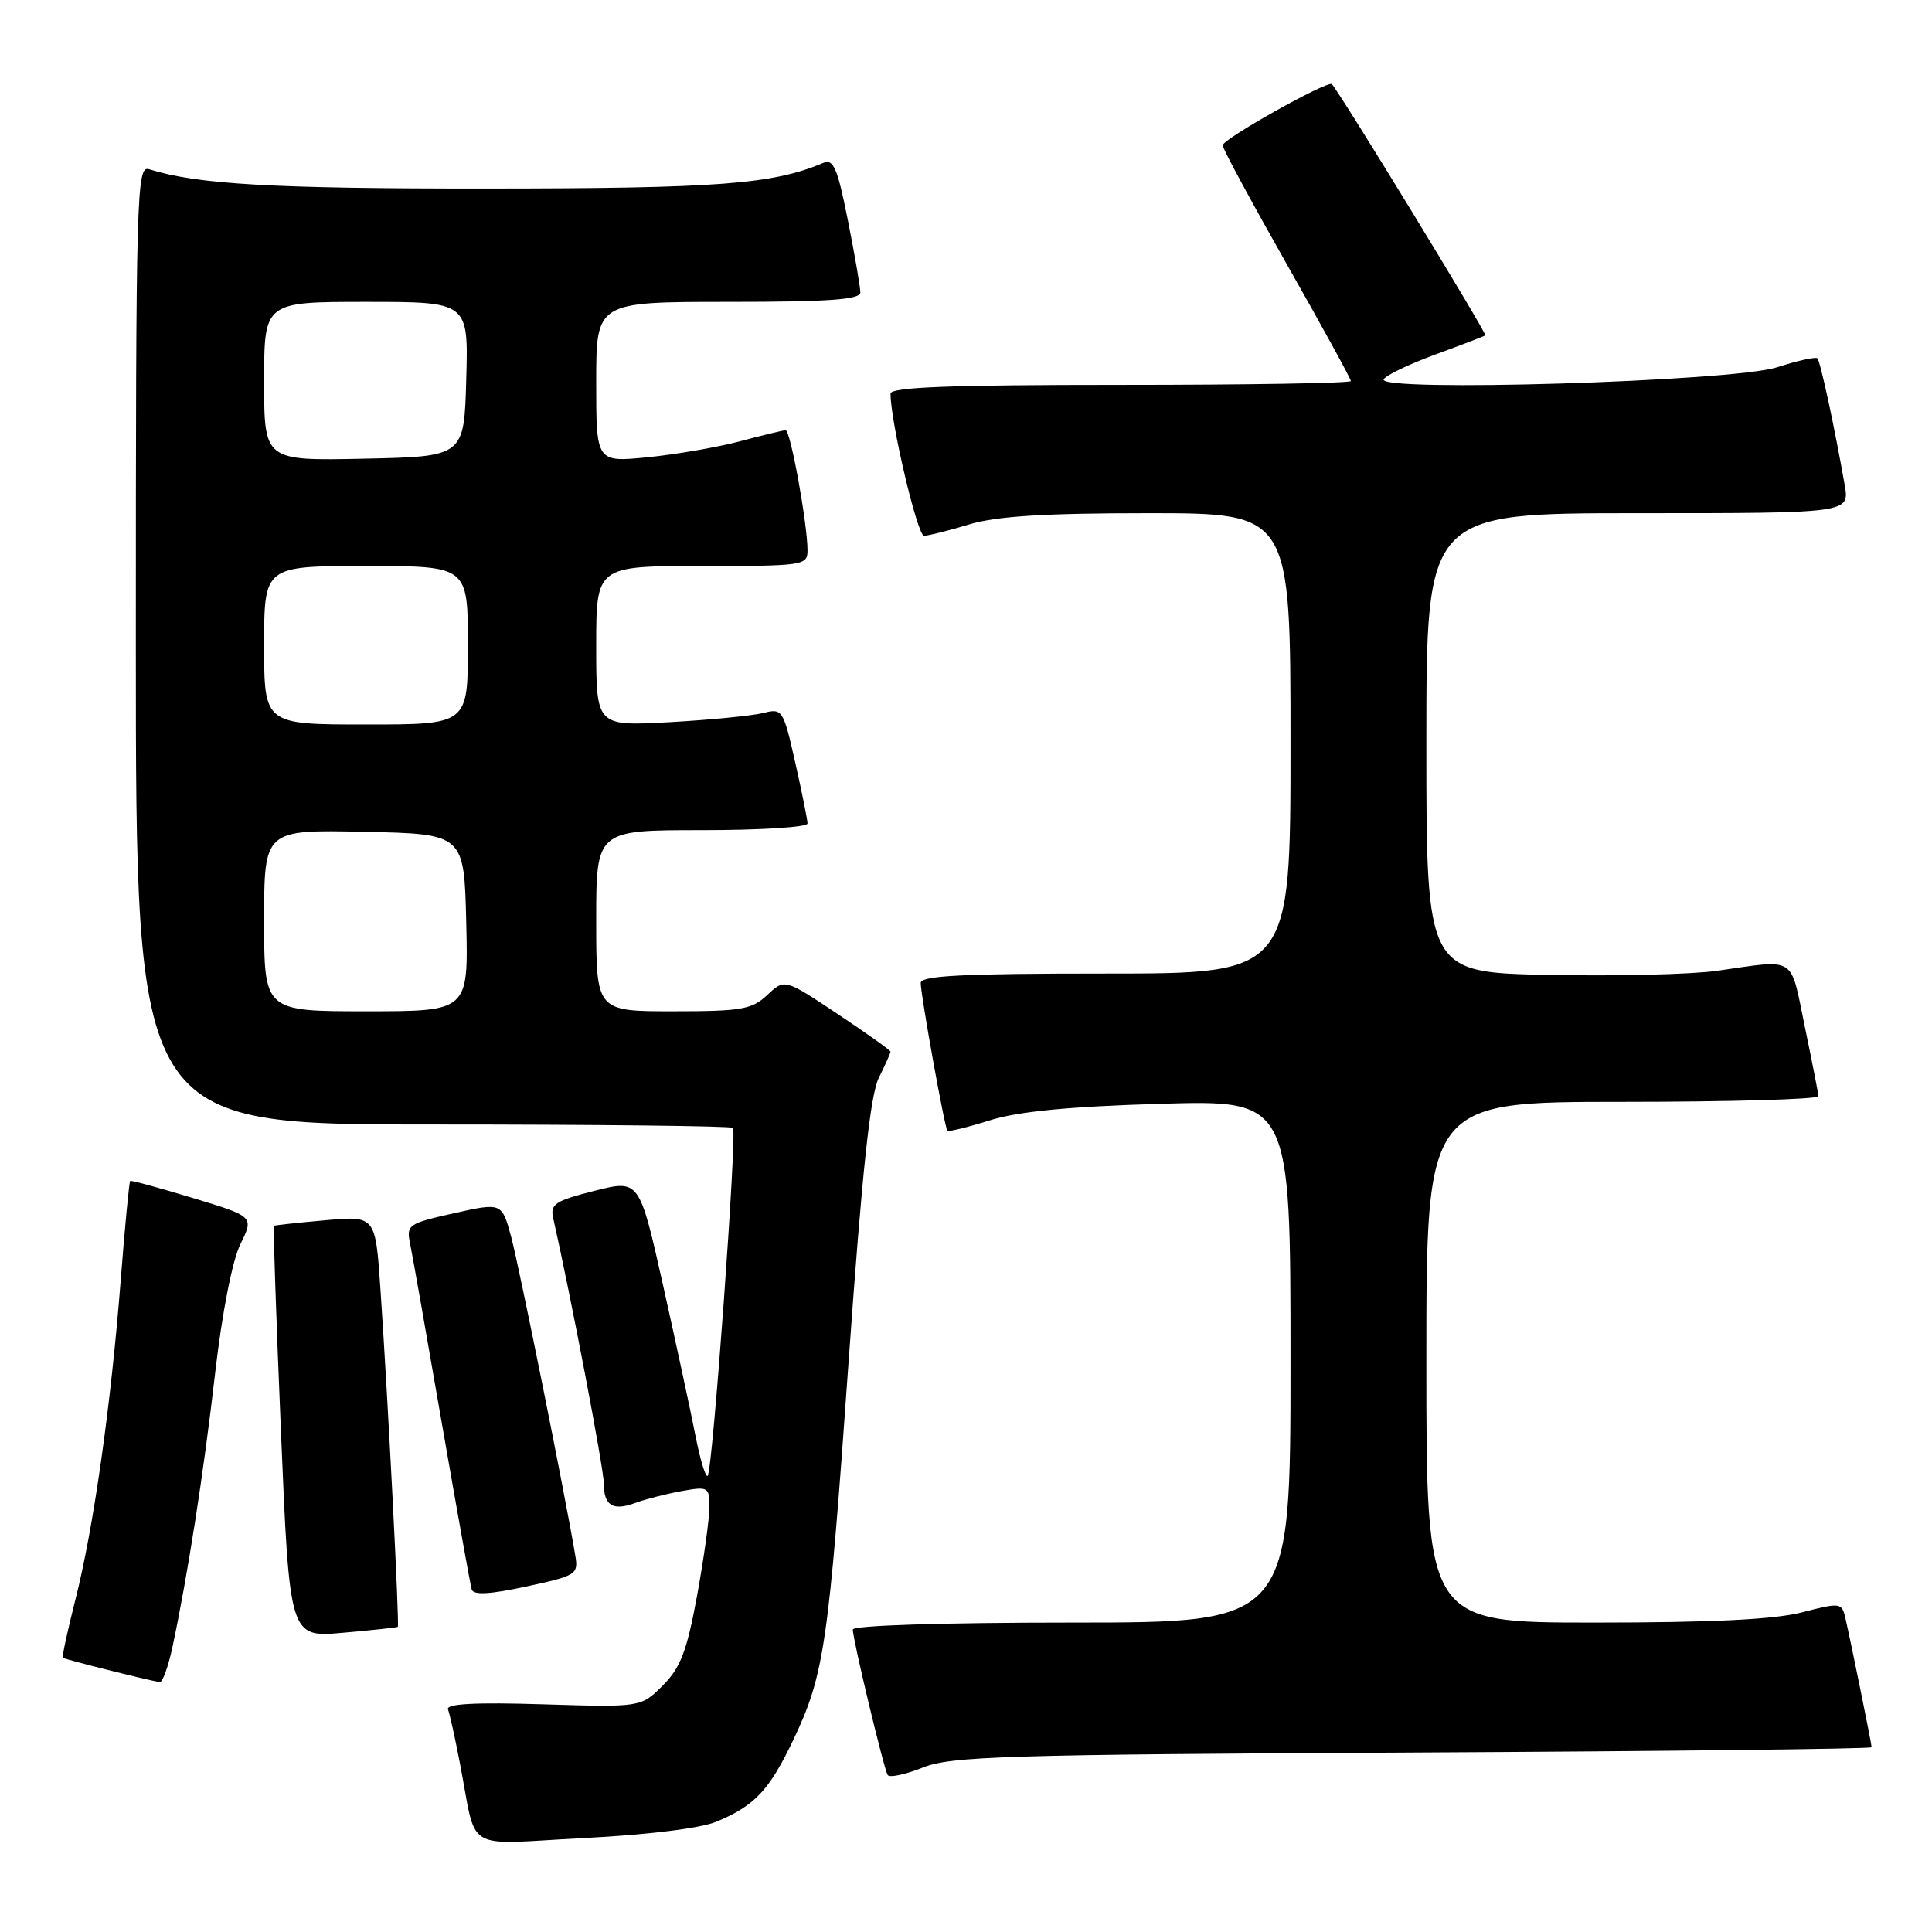 <?xml version="1.0" encoding="UTF-8" standalone="no"?>
<!DOCTYPE svg PUBLIC "-//W3C//DTD SVG 1.1//EN" "http://www.w3.org/Graphics/SVG/1.1/DTD/svg11.dtd" >
<svg xmlns="http://www.w3.org/2000/svg" xmlns:xlink="http://www.w3.org/1999/xlink" version="1.1" viewBox="0 0 256 256">
 <g >
 <path fill="currentColor"
d=" M 94.94 241.38 C 100.02 239.26 101.94 237.21 105.11 230.56 C 109.22 221.93 109.78 218.08 112.46 180.21 C 114.24 155.18 115.31 145.09 116.45 142.81 C 117.30 141.10 118.00 139.54 118.00 139.35 C 118.00 139.17 114.84 136.92 110.98 134.35 C 103.97 129.68 103.97 129.68 101.67 131.84 C 99.63 133.76 98.24 134.00 89.19 134.00 C 79.00 134.00 79.00 134.00 79.00 122.00 C 79.00 110.00 79.00 110.00 93.00 110.00 C 100.70 110.00 107.00 109.61 107.00 109.12 C 107.00 108.64 106.27 105.00 105.37 101.03 C 103.79 94.01 103.67 93.83 101.12 94.48 C 99.68 94.84 94.11 95.39 88.75 95.69 C 79.00 96.23 79.00 96.23 79.00 85.62 C 79.00 75.00 79.00 75.00 93.00 75.00 C 106.46 75.00 107.00 74.92 107.00 72.94 C 107.00 69.43 104.74 57.00 104.10 57.01 C 103.77 57.02 101.06 57.67 98.07 58.47 C 95.08 59.26 89.57 60.22 85.82 60.59 C 79.00 61.26 79.00 61.26 79.00 50.63 C 79.00 40.00 79.00 40.00 96.50 40.00 C 109.83 40.00 114.00 39.70 114.00 38.75 C 114.00 38.06 113.26 33.76 112.35 29.20 C 110.98 22.30 110.44 21.01 109.10 21.58 C 102.40 24.42 95.23 24.97 64.39 24.98 C 36.05 25.00 26.15 24.43 19.75 22.42 C 18.10 21.90 18.00 25.35 18.00 85.43 C 18.00 149.00 18.00 149.00 57.33 149.00 C 78.97 149.00 96.87 149.20 97.12 149.45 C 97.69 150.02 94.43 194.90 93.77 195.56 C 93.51 195.83 92.78 193.45 92.16 190.27 C 91.54 187.10 89.61 178.15 87.88 170.40 C 84.72 156.29 84.72 156.29 78.77 157.79 C 73.56 159.11 72.88 159.55 73.30 161.40 C 75.64 171.76 80.00 194.59 80.00 196.49 C 80.00 199.50 81.19 200.25 84.17 199.15 C 85.45 198.67 88.19 197.97 90.25 197.59 C 93.85 196.94 94.00 197.02 94.00 199.70 C 94.00 201.24 93.26 206.54 92.36 211.47 C 91.01 218.81 90.18 220.97 87.82 223.34 C 84.92 226.23 84.92 226.23 71.93 225.83 C 63.02 225.55 59.08 225.76 59.36 226.49 C 59.58 227.07 60.29 230.24 60.92 233.53 C 63.28 245.70 61.12 244.38 77.28 243.56 C 85.84 243.12 92.84 242.26 94.94 241.38 Z  M 187.25 232.22 C 220.66 232.05 248.00 231.74 248.00 231.52 C 248.00 231.08 245.27 217.64 244.52 214.39 C 244.05 212.36 243.85 212.33 238.80 213.64 C 235.15 214.59 226.81 215.00 211.28 215.00 C 189.00 215.00 189.00 215.00 189.00 180.50 C 189.00 146.00 189.00 146.00 215.00 146.00 C 229.30 146.00 240.98 145.66 240.95 145.25 C 240.93 144.84 240.11 140.68 239.14 136.00 C 237.18 126.51 238.14 127.12 227.50 128.64 C 224.20 129.11 214.19 129.36 205.25 129.18 C 189.00 128.86 189.00 128.86 189.00 98.43 C 189.00 68.00 189.00 68.00 217.05 68.00 C 245.09 68.00 245.09 68.00 244.43 64.25 C 243.08 56.56 241.21 47.87 240.81 47.48 C 240.59 47.26 238.18 47.79 235.45 48.67 C 229.60 50.56 182.27 51.99 183.35 50.25 C 183.68 49.70 186.78 48.23 190.23 46.96 C 193.68 45.70 196.64 44.56 196.81 44.44 C 197.08 44.24 177.49 12.17 176.48 11.15 C 175.95 10.61 162.01 18.41 162.01 19.26 C 162.00 19.67 165.83 26.76 170.50 35.00 C 175.18 43.24 179.00 50.21 179.00 50.49 C 179.00 50.77 165.28 51.00 148.50 51.00 C 125.97 51.00 118.00 51.30 118.00 52.16 C 118.00 55.91 121.56 71.00 122.44 70.99 C 123.02 70.98 125.71 70.31 128.41 69.49 C 132.01 68.40 138.34 68.00 152.16 68.00 C 171.00 68.00 171.00 68.00 171.00 98.50 C 171.00 129.00 171.00 129.00 146.50 129.00 C 127.57 129.00 122.00 129.28 122.00 130.25 C 122.00 131.84 125.16 149.39 125.53 149.82 C 125.68 149.99 128.21 149.38 131.15 148.45 C 134.92 147.27 141.61 146.62 153.75 146.26 C 171.00 145.75 171.00 145.75 171.00 180.37 C 171.00 215.00 171.00 215.00 142.00 215.00 C 124.99 215.00 113.00 215.38 113.00 215.92 C 113.00 217.24 117.11 234.36 117.62 235.20 C 117.86 235.58 119.95 235.14 122.28 234.21 C 126.04 232.71 133.10 232.49 187.25 232.22 Z  M 22.85 218.25 C 24.86 208.83 26.98 195.25 28.50 182.00 C 29.43 173.94 30.78 167.03 31.86 164.85 C 33.65 161.20 33.65 161.20 25.58 158.75 C 21.13 157.40 17.39 156.38 17.25 156.48 C 17.12 156.58 16.55 162.48 16.00 169.58 C 14.71 186.17 12.39 202.52 9.99 211.96 C 8.95 216.07 8.20 219.53 8.33 219.66 C 8.53 219.87 19.37 222.59 21.17 222.89 C 21.53 222.95 22.29 220.86 22.85 218.25 Z  M 52.71 215.57 C 52.95 215.39 51.41 185.46 50.41 170.80 C 49.75 161.10 49.75 161.10 43.12 161.69 C 39.48 162.01 36.41 162.35 36.29 162.43 C 36.18 162.51 36.60 174.82 37.23 189.78 C 38.37 216.98 38.37 216.98 45.43 216.35 C 49.32 216.01 52.59 215.65 52.71 215.57 Z  M 76.23 206.12 C 74.92 198.26 68.79 167.84 67.74 163.92 C 66.50 159.34 66.50 159.34 60.15 160.76 C 54.06 162.13 53.82 162.29 54.35 164.84 C 54.65 166.30 56.53 176.95 58.53 188.50 C 60.54 200.05 62.32 210.00 62.50 210.60 C 62.73 211.38 64.86 211.27 69.75 210.22 C 76.37 208.79 76.65 208.62 76.23 206.12 Z  M 35.00 121.97 C 35.00 109.94 35.00 109.94 48.25 110.22 C 61.50 110.50 61.50 110.50 61.78 122.25 C 62.06 134.00 62.06 134.00 48.53 134.00 C 35.00 134.00 35.00 134.00 35.00 121.97 Z  M 35.00 85.50 C 35.00 75.00 35.00 75.00 48.50 75.00 C 62.00 75.00 62.00 75.00 62.00 85.50 C 62.00 96.00 62.00 96.00 48.50 96.00 C 35.00 96.00 35.00 96.00 35.00 85.50 Z  M 35.00 50.53 C 35.00 40.00 35.00 40.00 48.53 40.00 C 62.07 40.00 62.07 40.00 61.78 50.25 C 61.50 60.50 61.50 60.50 48.25 60.78 C 35.00 61.06 35.00 61.06 35.00 50.53 Z "/>
</g>
</svg>